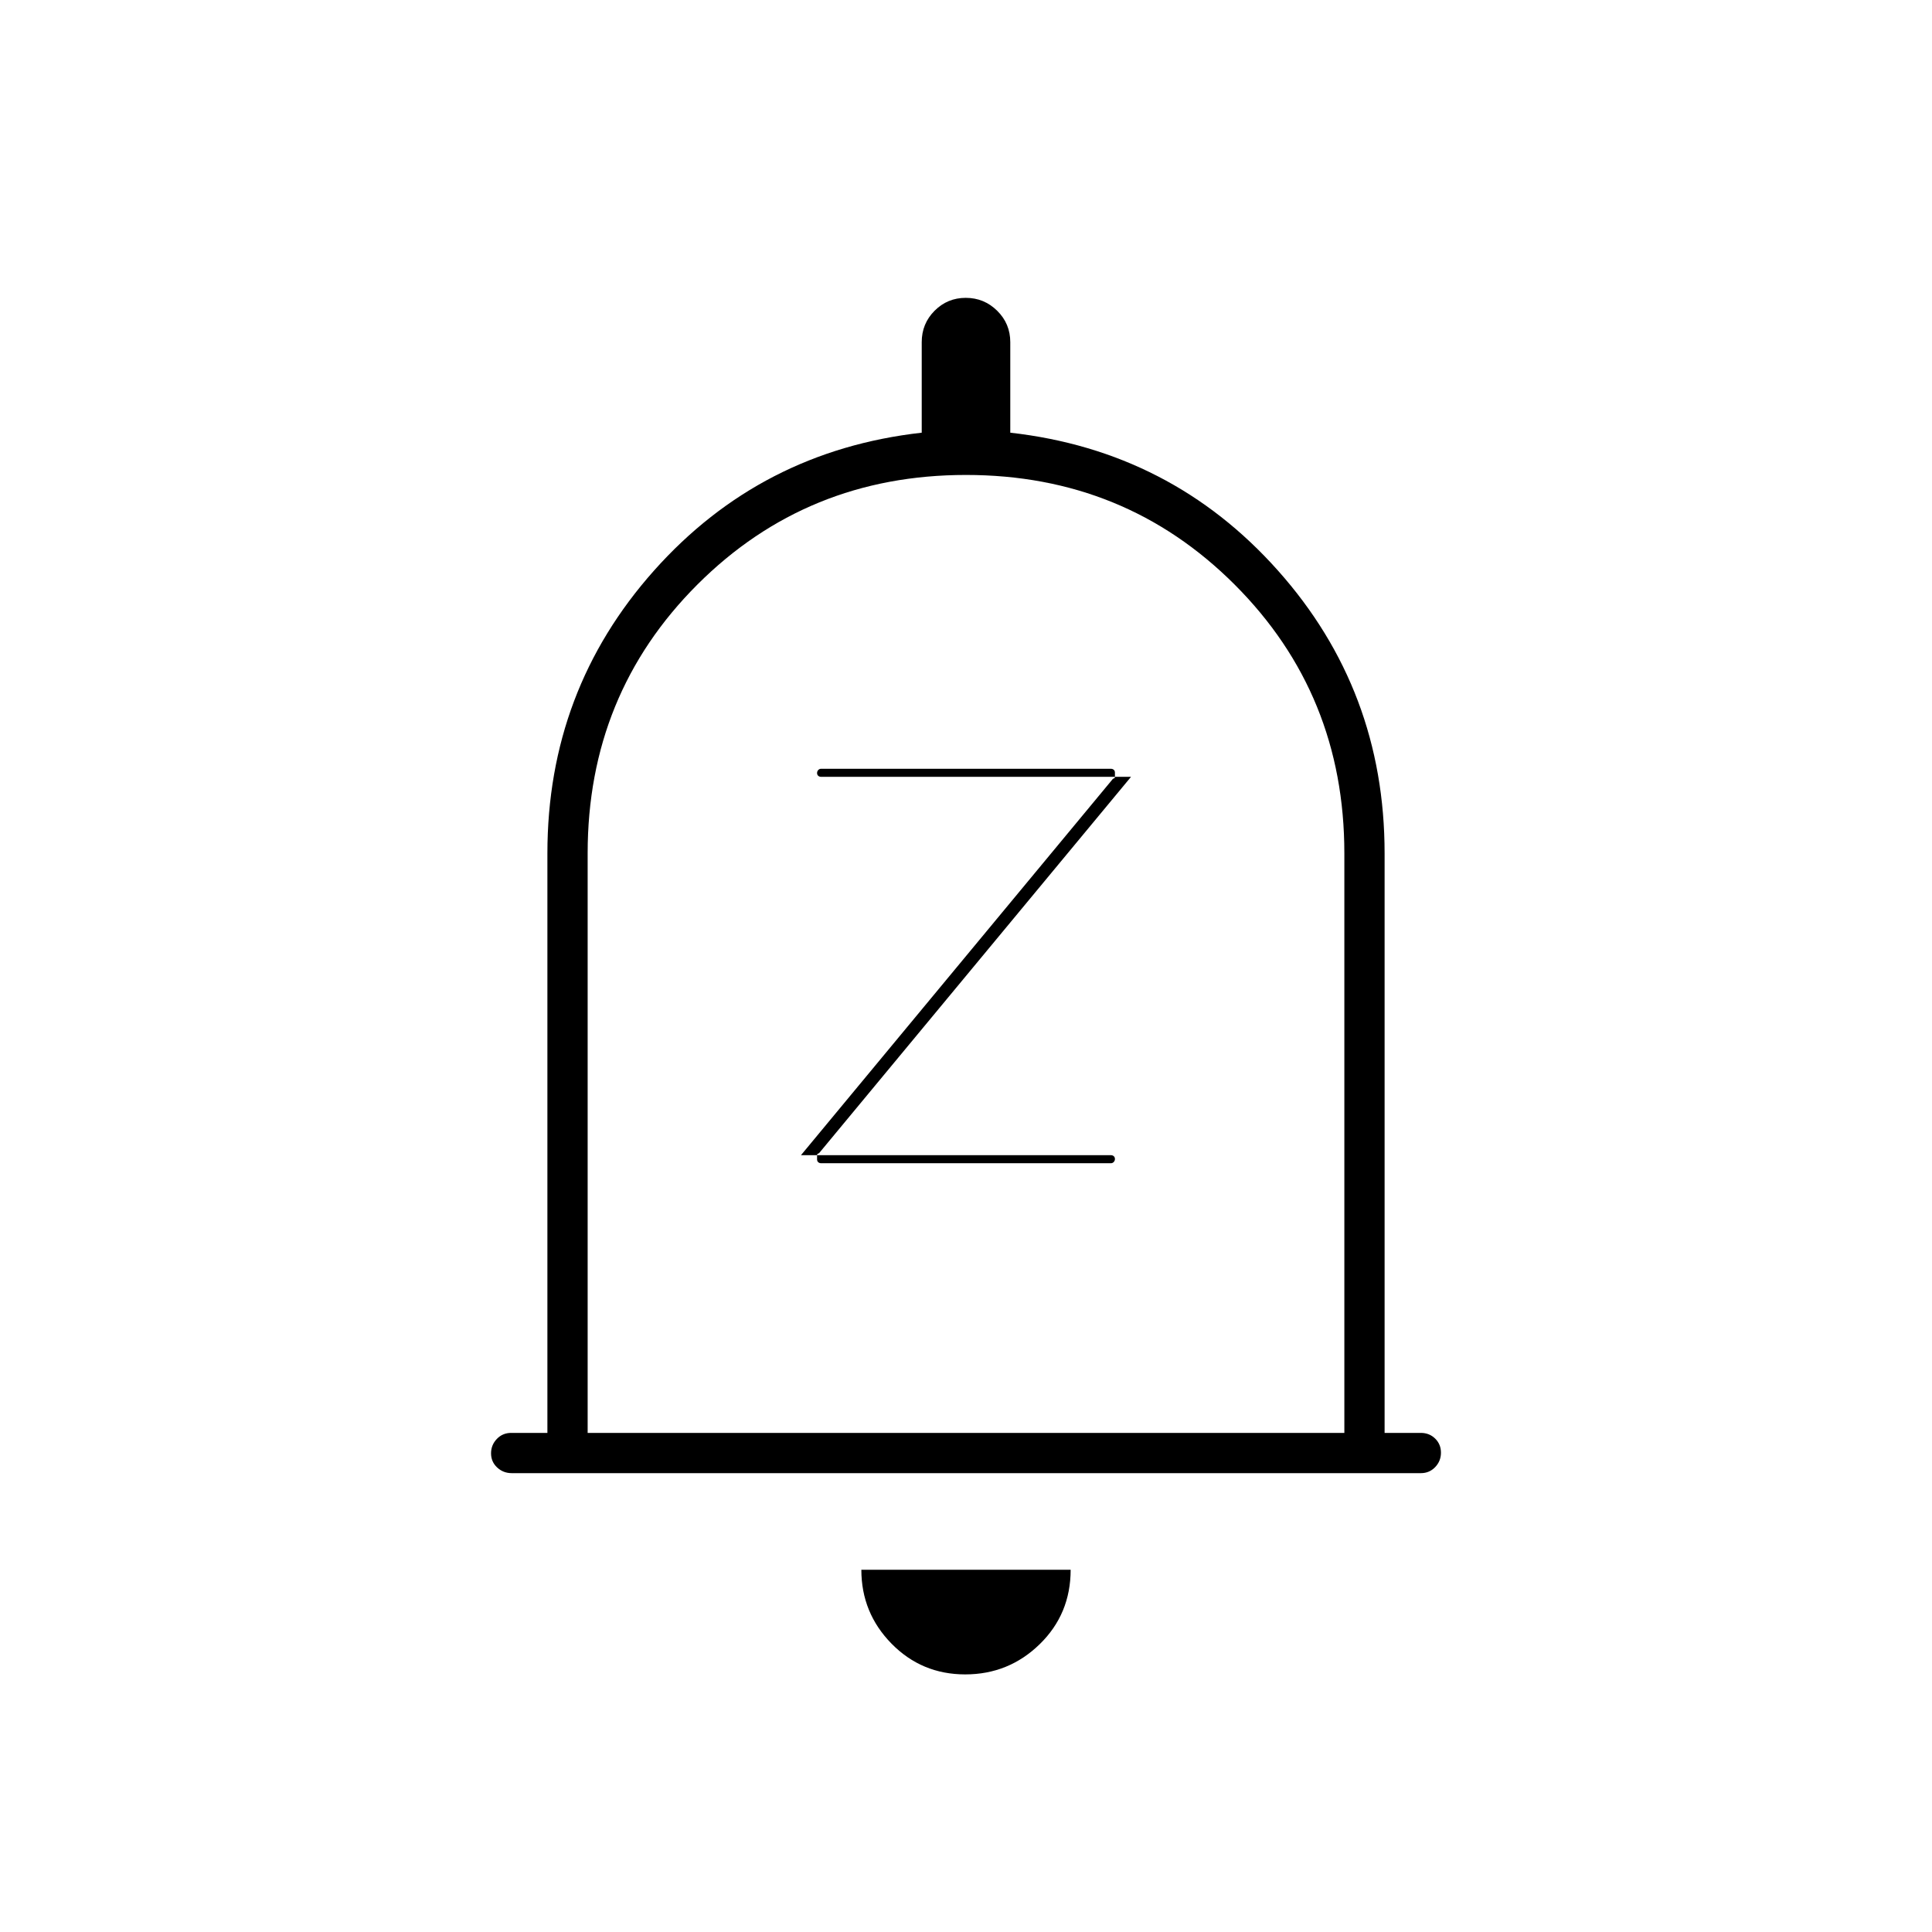 <svg xmlns="http://www.w3.org/2000/svg" height="20" viewBox="0 -960 960 960" width="20"><path d="M254.292-228q-4.242 0-7.267-2.825-3.025-2.824-3.025-7 0-4.175 2.875-7.175t7.125-3h18v-288q0-81 53-140.5T458-745v-45q0-9.167 6.382-15.583 6.383-6.417 15.5-6.417 9.118 0 15.618 6.417Q502-799.167 502-790v45q80 9 133 68.5T688-536v288h18q4.25 0 7.125 2.825 2.875 2.824 2.875 7 0 4.175-2.869 7.175-2.87 3-7.112 3H254.292ZM480-486Zm-.389 358Q458-128 443-143.275 428-158.55 428-180h104q0 22-15.389 37-15.39 15-37 15ZM292-248h376v-288q0-79-54.5-133.5T480-724q-79 0-133.5 54.5T292-536v288Zm260-134q.833 0 1.417-.618.583-.617.583-1.5 0-.882-.583-1.382-.584-.5-1.417-.5H398l155-187q1-.37 1-.77v-2.337q0-.893-.583-1.393-.584-.5-1.417-.5H408q-.833 0-1.417.618-.583.617-.583 1.5 0 .882.583 1.382.584.5 1.417.5h154L407-387q-1 .37-1 .77v2.337q0 .893.583 1.393.584.5 1.417.5h144Z"/></svg>